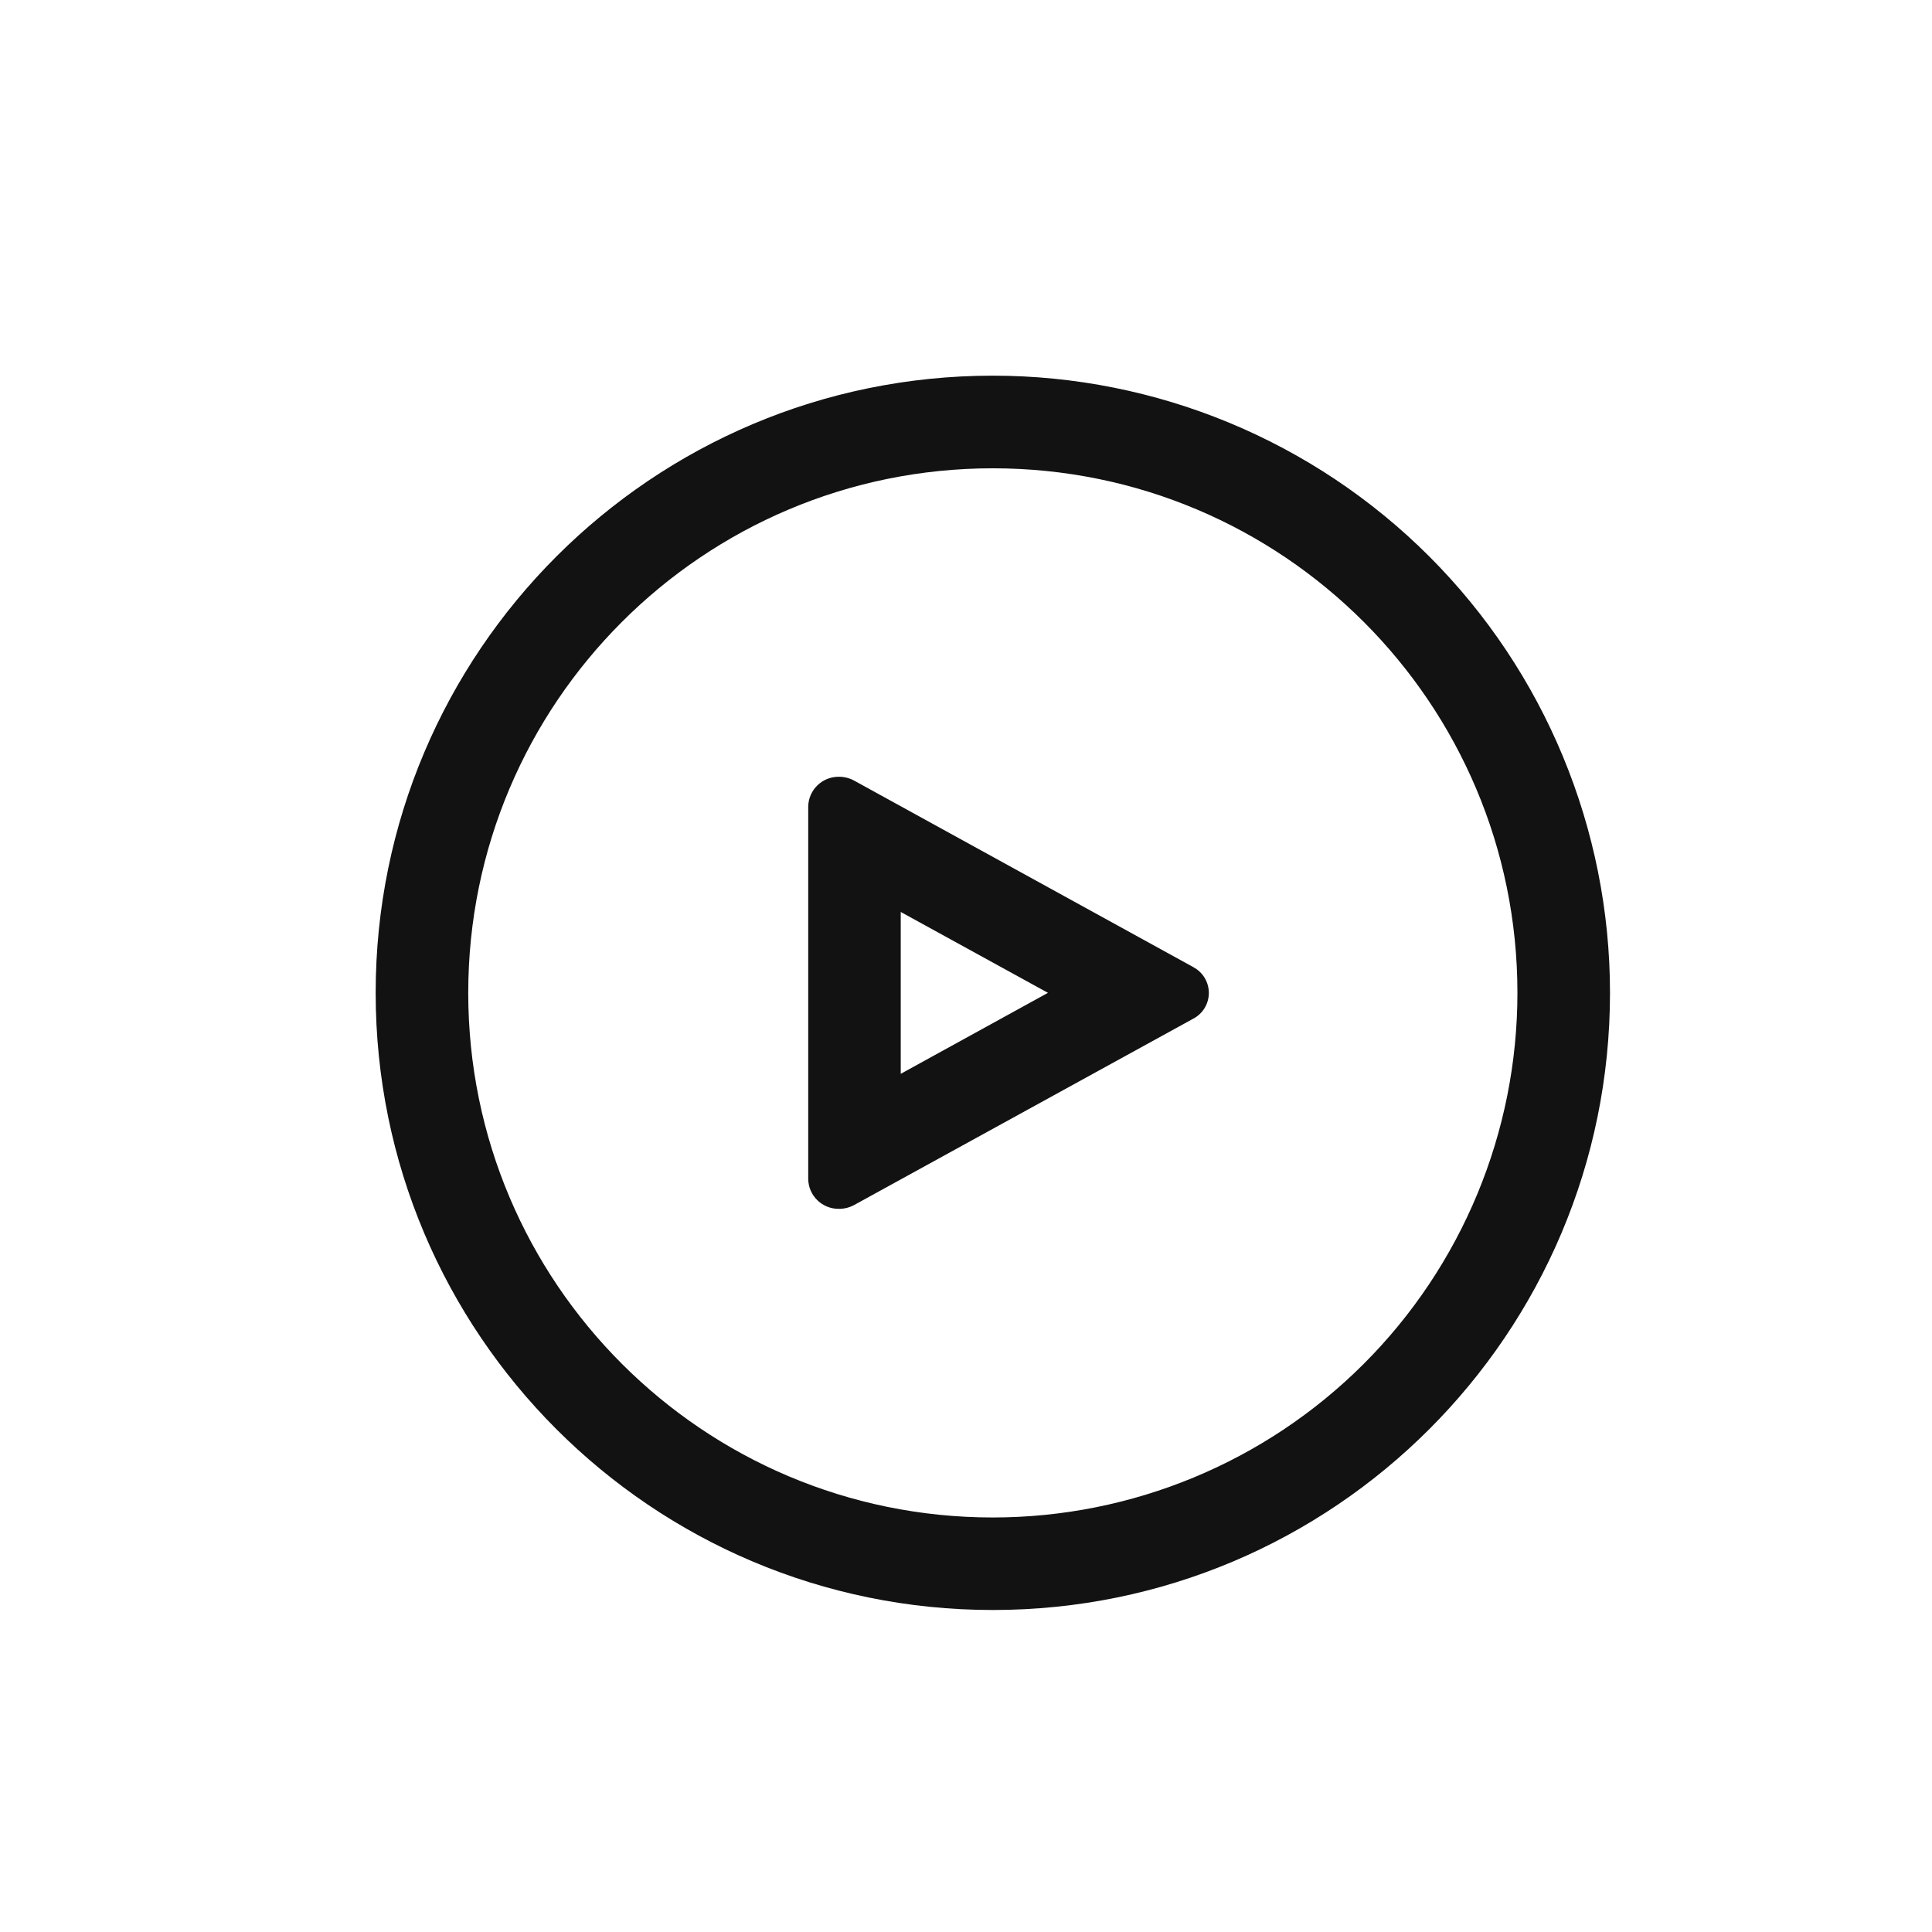 <svg width="36" height="36" viewBox="0 0 36 36" fill="none" xmlns="http://www.w3.org/2000/svg">
<path fill-rule="evenodd" clip-rule="evenodd" d="M7 18.5C7 12.149 12.149 7 18.5 7C21.55 7 24.475 8.212 26.632 10.368C28.788 12.525 30 15.45 30 18.5C30 24.851 24.851 30 18.5 30C12.149 30 7 24.851 7 18.5ZM8.725 18.501C8.725 23.9 13.102 28.276 18.5 28.276C21.093 28.276 23.579 27.246 25.412 25.413C27.245 23.58 28.275 21.093 28.275 18.501C28.275 13.102 23.899 8.726 18.5 8.726C13.102 8.726 8.725 13.102 8.725 18.501Z" fill="#121212"/>
<path fill-rule="evenodd" clip-rule="evenodd" d="M15.92 14.548L22.236 18.021H22.234C22.413 18.114 22.525 18.3 22.525 18.502C22.525 18.703 22.413 18.889 22.234 18.982L15.919 22.452C15.832 22.5 15.734 22.525 15.635 22.525C15.323 22.53 15.066 22.283 15.06 21.971V15.028C15.066 14.717 15.323 14.469 15.635 14.474C15.734 14.474 15.832 14.499 15.92 14.548ZM16.784 16.993V20.009L19.527 18.5L16.784 16.993Z" fill="#121212"/>
</svg>
